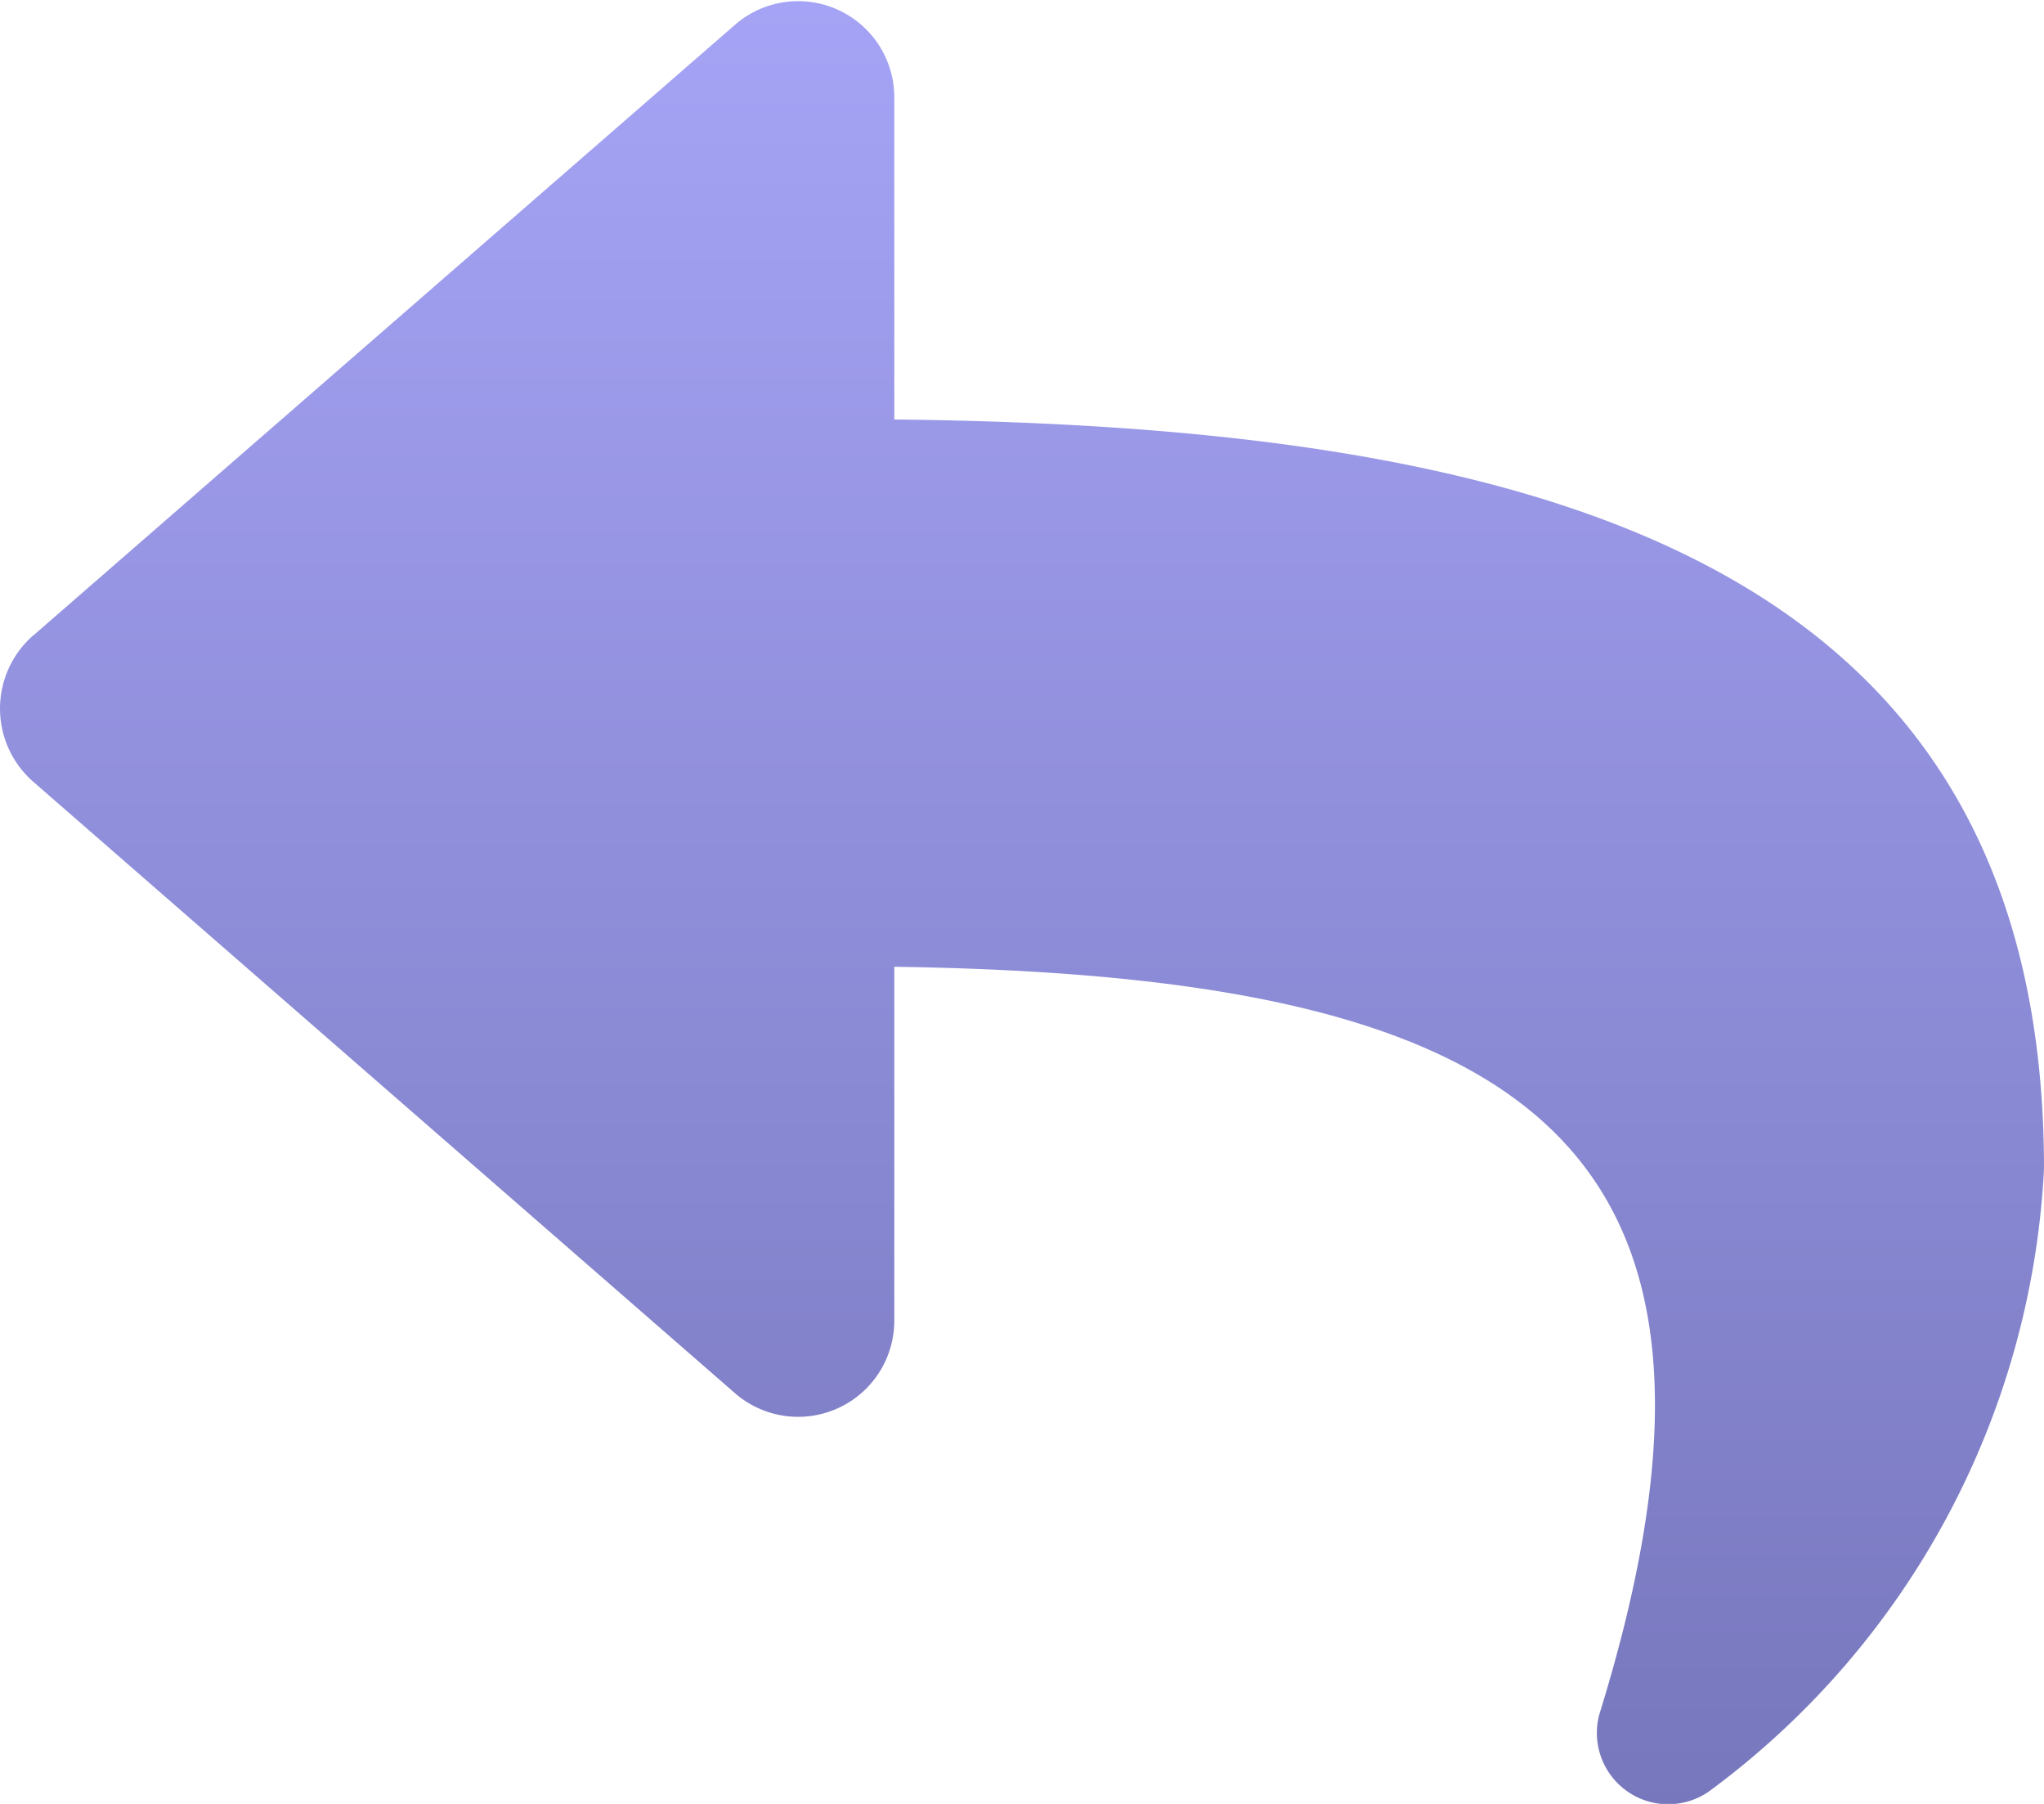 <svg xmlns="http://www.w3.org/2000/svg" xmlns:xlink="http://www.w3.org/1999/xlink" viewBox="0 0 17 15"><defs><style>.a{opacity:0.7;fill:url(#a);}</style><linearGradient id="a" x1="0.5" x2="0.5" y2="1" gradientUnits="objectBoundingBox"><stop offset="0" stop-color="#7f7cf1"/><stop offset="1" stop-color="#3e3ea2"/></linearGradient></defs><path class="a" d="M.276,37.285,6.12,32.2a.8.8,0,0,1,1.318.608v2.68C12.771,35.546,17,36.624,17,41.721a6.86,6.86,0,0,1-2.767,5.161.593.593,0,0,1-.932-.624c1.506-4.855-.714-6.144-5.863-6.219v2.944a.8.8,0,0,1-1.318.608L.276,38.5a.808.808,0,0,1,0-1.216Z" transform="translate(0 -32)"/></svg>
